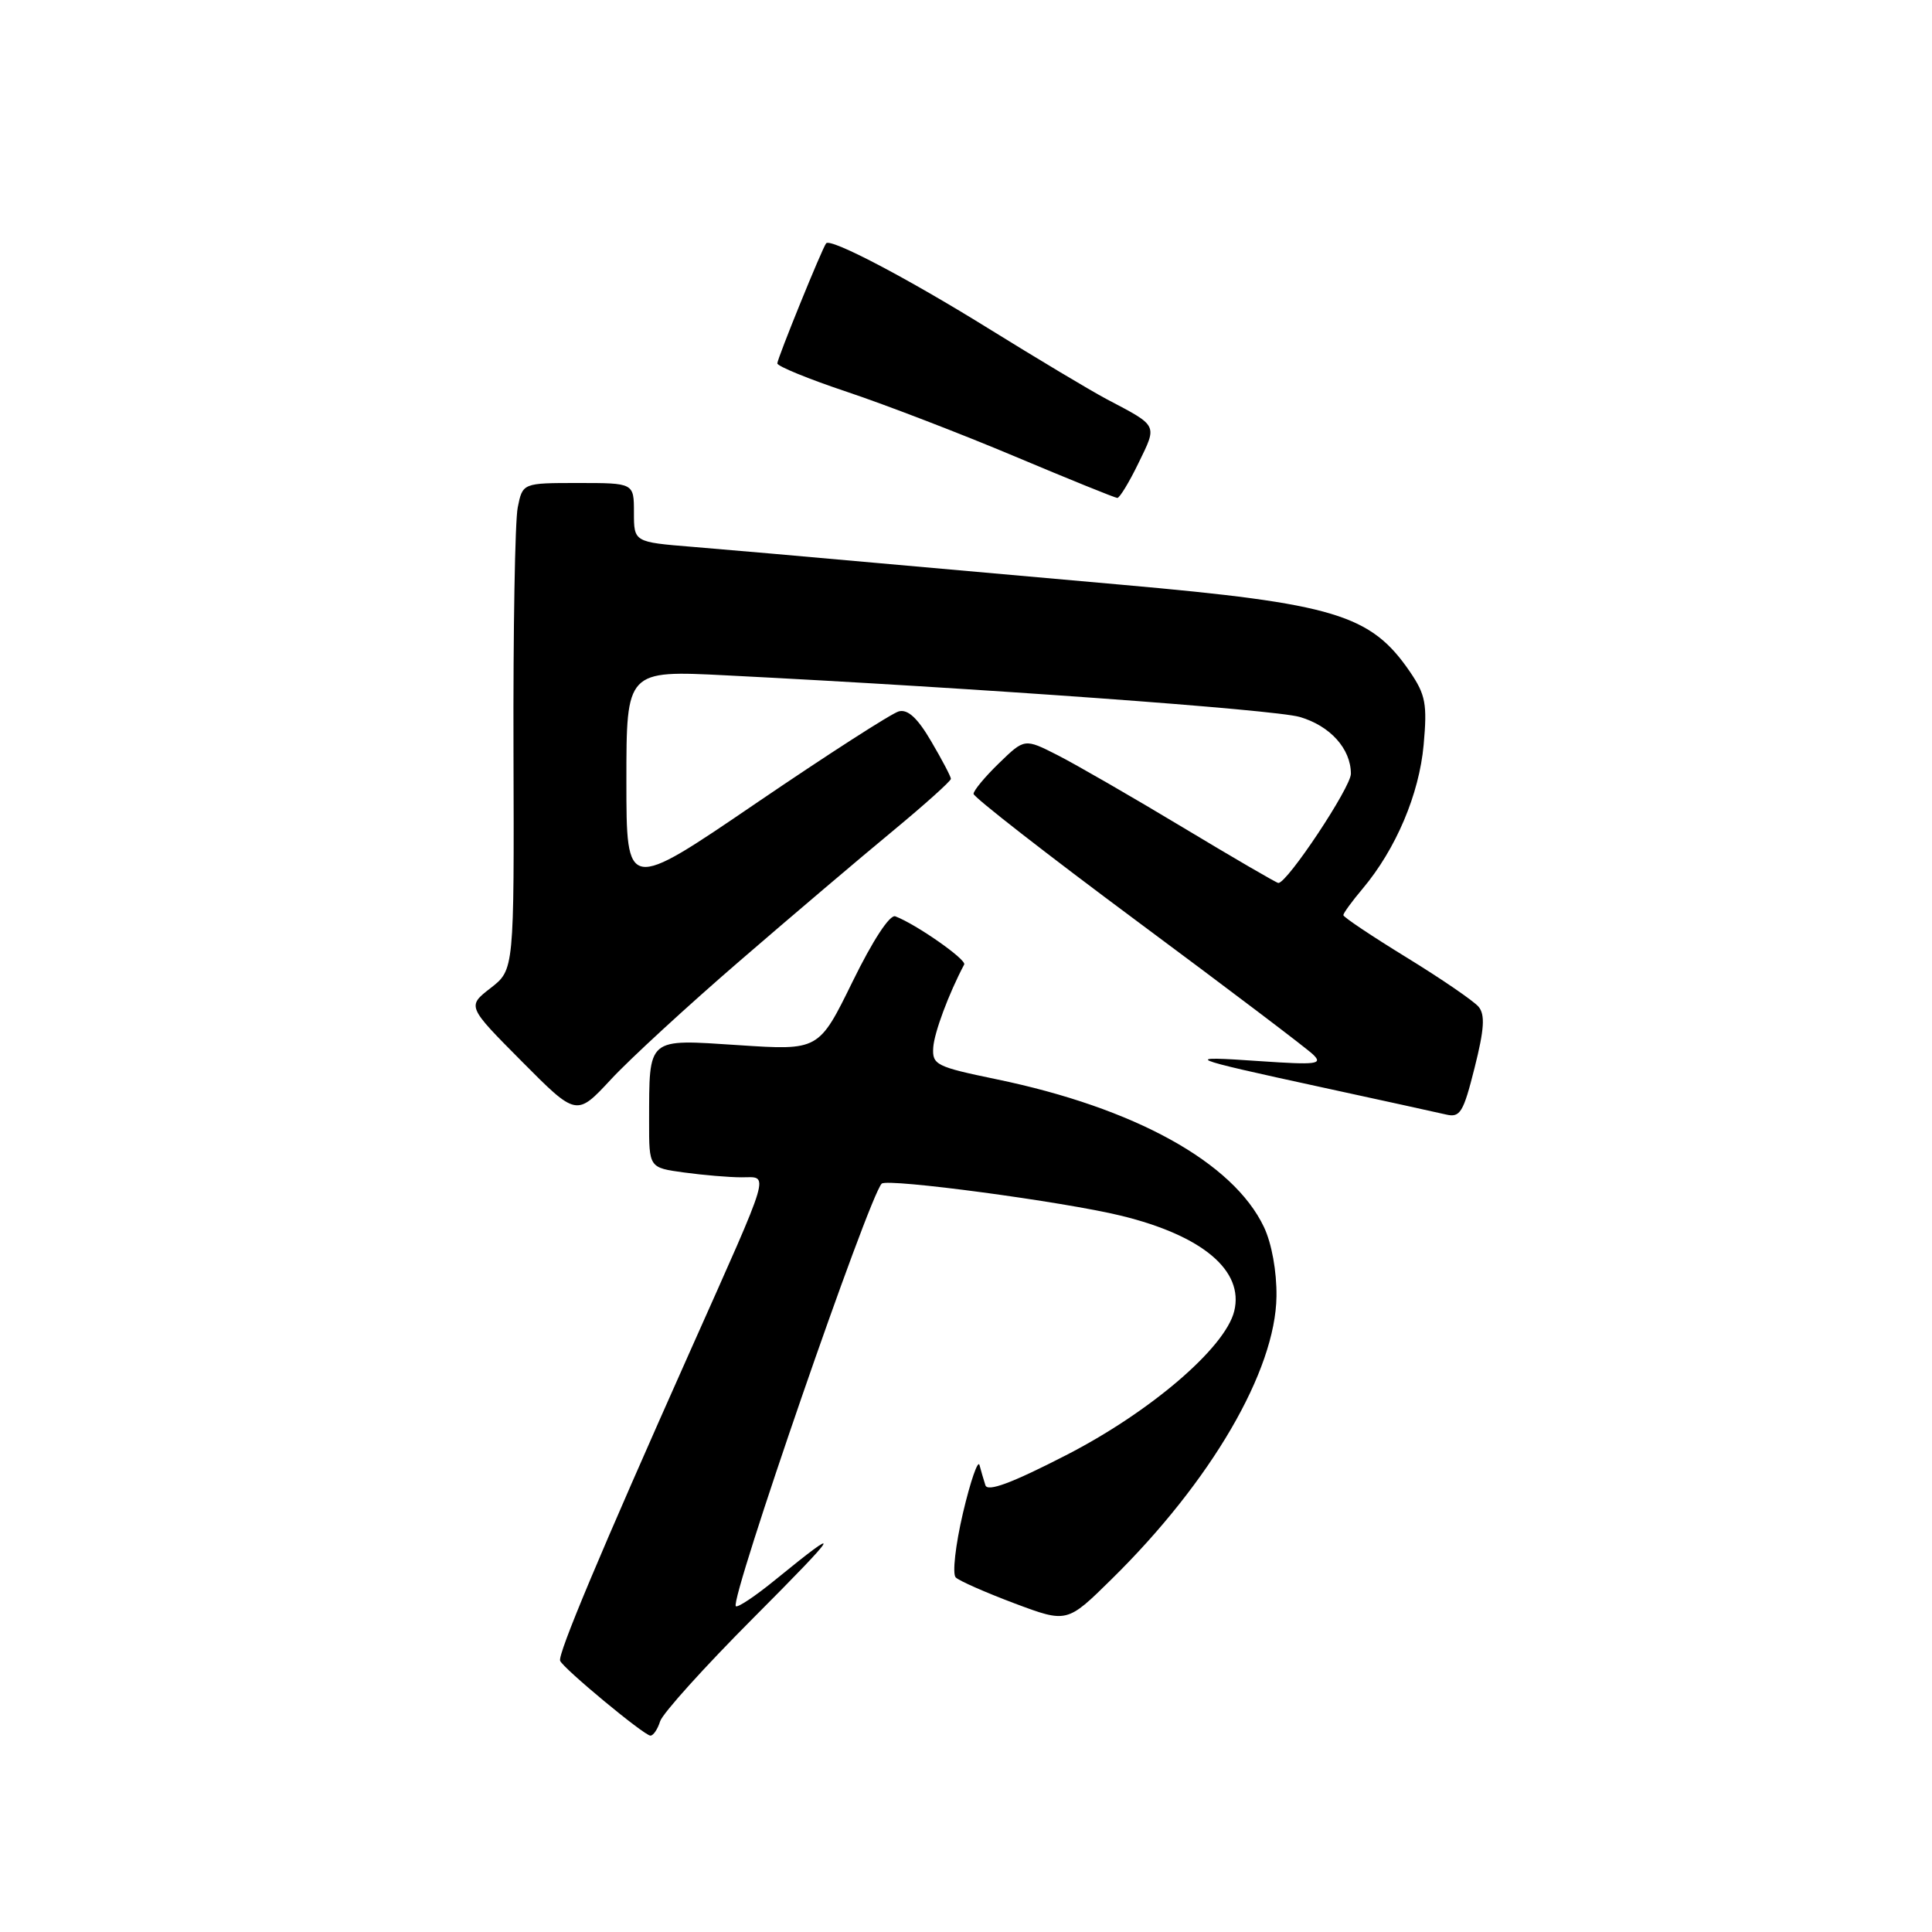 <?xml version="1.0" encoding="UTF-8" standalone="no"?>
<!DOCTYPE svg PUBLIC "-//W3C//DTD SVG 1.1//EN" "http://www.w3.org/Graphics/SVG/1.1/DTD/svg11.dtd" >
<svg xmlns="http://www.w3.org/2000/svg" xmlns:xlink="http://www.w3.org/1999/xlink" version="1.1" viewBox="0 0 256 256">
 <g >
 <path fill="currentColor"
d=" M 87.47 228.08 C 87.81 227.02 93.35 220.88 99.79 214.42 C 111.40 202.77 111.95 201.82 102.71 209.35 C 100.08 211.50 97.73 213.06 97.50 212.83 C 96.67 212.01 115.14 158.50 116.83 156.84 C 117.58 156.10 140.97 159.23 148.56 161.09 C 159.36 163.73 164.86 168.38 163.54 173.74 C 162.34 178.60 152.40 187.11 141.24 192.83 C 134.02 196.54 130.85 197.71 130.57 196.80 C 130.34 196.09 129.99 194.88 129.79 194.13 C 129.59 193.38 128.60 196.23 127.60 200.47 C 126.60 204.74 126.17 208.56 126.64 209.02 C 127.11 209.48 130.62 211.02 134.44 212.46 C 141.39 215.06 141.39 215.06 147.26 209.28 C 160.47 196.30 169.02 181.64 169.14 171.77 C 169.18 168.47 168.51 164.76 167.48 162.59 C 163.40 154.00 150.33 146.79 132.00 143.00 C 124.04 141.35 123.51 141.09 123.66 138.79 C 123.80 136.80 125.70 131.70 127.76 127.80 C 128.10 127.16 121.42 122.48 118.64 121.42 C 117.91 121.14 115.66 124.58 112.97 130.07 C 108.50 139.19 108.50 139.19 97.89 138.49 C 85.62 137.69 86.04 137.33 86.01 148.61 C 86.00 154.73 86.00 154.73 90.64 155.36 C 93.19 155.71 96.62 156.00 98.26 156.00 C 101.94 156.00 102.39 154.49 91.46 179.00 C 79.50 205.82 73.89 219.19 74.22 220.06 C 74.60 221.05 85.33 229.95 86.18 229.98 C 86.56 229.99 87.14 229.14 87.47 228.08 Z  M 98.06 127.29 C 104.96 121.33 114.07 113.60 118.31 110.10 C 122.54 106.60 126.00 103.49 126.00 103.20 C 126.00 102.91 124.83 100.68 123.40 98.25 C 121.59 95.15 120.30 93.95 119.10 94.26 C 118.16 94.51 109.66 99.98 100.20 106.42 C 83.00 118.14 83.00 118.14 83.00 103.48 C 83.00 88.82 83.00 88.82 96.25 89.49 C 129.71 91.18 168.84 94.02 172.22 95.00 C 176.25 96.17 179.00 99.22 179.00 102.53 C 179.00 104.32 170.58 117.00 169.39 117.00 C 169.16 117.00 163.47 113.69 156.74 109.64 C 150.01 105.59 142.53 101.28 140.13 100.06 C 135.76 97.84 135.76 97.84 132.38 101.12 C 130.52 102.92 129.00 104.75 129.00 105.19 C 129.00 105.62 138.79 113.25 150.75 122.13 C 162.71 131.01 173.18 138.93 174.00 139.74 C 175.32 141.01 174.46 141.12 167.00 140.61 C 156.43 139.88 157.03 140.14 175.00 144.04 C 182.97 145.77 190.45 147.41 191.61 147.68 C 193.48 148.12 193.90 147.42 195.39 141.49 C 196.68 136.38 196.80 134.46 195.92 133.40 C 195.28 132.64 190.99 129.70 186.38 126.87 C 181.77 124.04 178.00 121.52 178.00 121.26 C 178.00 121.00 179.15 119.42 180.56 117.75 C 184.97 112.50 188.05 105.24 188.64 98.70 C 189.13 93.29 188.90 92.06 186.83 89.02 C 181.63 81.42 176.90 79.99 148.72 77.49 C 139.80 76.70 125.08 75.39 116.00 74.58 C 106.92 73.76 96.01 72.81 91.75 72.46 C 84.00 71.83 84.00 71.83 84.00 67.91 C 84.00 64.00 84.00 64.00 76.62 64.00 C 69.25 64.00 69.25 64.00 68.60 67.25 C 68.24 69.04 67.99 83.55 68.04 99.50 C 68.13 128.50 68.13 128.50 65.01 130.92 C 61.89 133.34 61.89 133.34 69.14 140.64 C 76.39 147.94 76.39 147.94 80.95 143.03 C 83.45 140.33 91.15 133.25 98.06 127.29 Z  M 150.86 61.35 C 153.36 56.21 153.51 56.51 146.62 52.88 C 144.49 51.75 137.40 47.51 130.87 43.46 C 120.23 36.86 110.07 31.53 109.47 32.24 C 108.97 32.82 103.00 47.51 103.00 48.15 C 103.00 48.53 107.16 50.23 112.25 51.93 C 117.34 53.63 127.35 57.48 134.50 60.49 C 141.65 63.50 147.75 65.97 148.05 65.98 C 148.35 65.99 149.62 63.91 150.86 61.35 Z "/>
</g>
</svg>